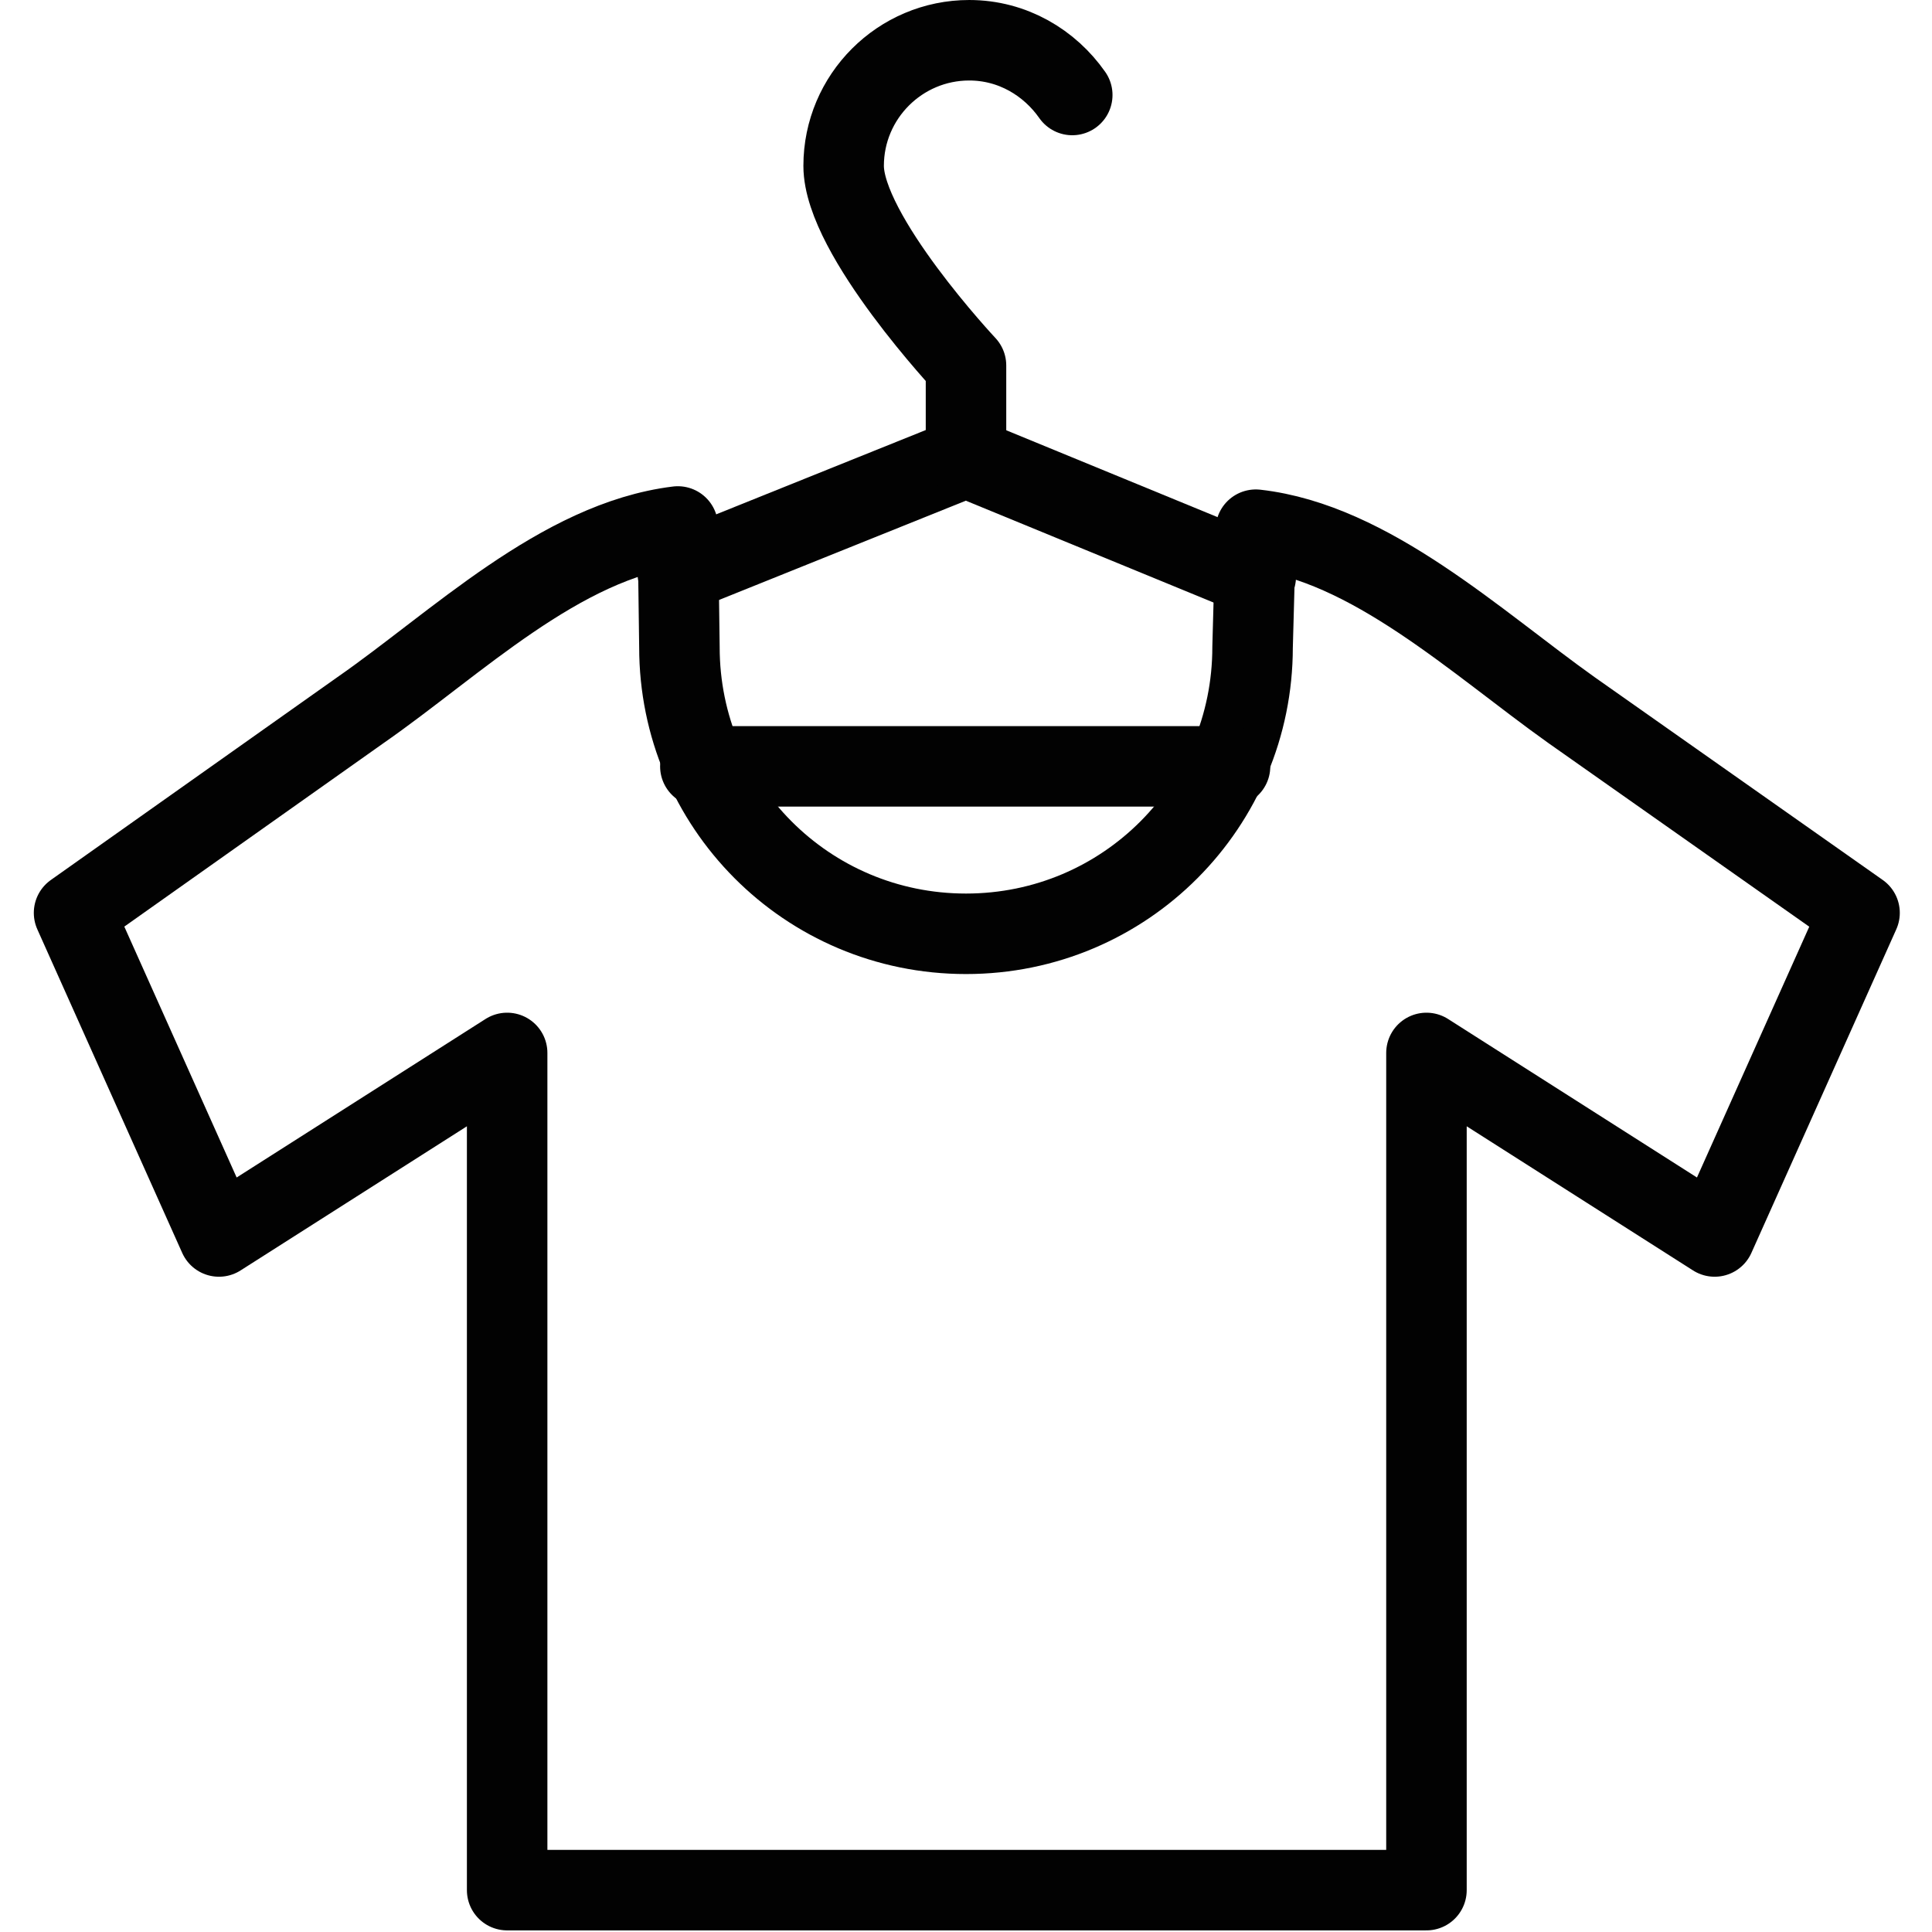 <?xml version="1.0" encoding="utf-8"?>
<!-- Generator: Adobe Illustrator 19.2.0, SVG Export Plug-In . SVG Version: 6.00 Build 0)  -->
<svg version="1.1" id="Layer_1" xmlns="http://www.w3.org/2000/svg" xmlns:xlink="http://www.w3.org/1999/xlink" x="0px" y="0px"
	 viewBox="0 0 120 120" style="enable-background:new 0 0 120 120;" xml:space="preserve">
<style type="text/css">
	.st0{fill:none;stroke:#020202;stroke-width:5;stroke-linecap:round;stroke-linejoin:round;stroke-miterlimit:10;}
</style>
<path class="st0" d="M77.8,40.2C77.8,50,69.9,58,60,58s-17.8-8-17.8-17.8l-0.1-7.5c-7.3,0.9-13.8,7.3-19.7,11.4L4.6,56.7l9,20.1
	l17.9-11.4v52h57.1v-52l17.9,11.4l9-20.1L97.6,44.1C91.7,39.9,85.1,33.7,78,32.9L77.8,40.2z"/>
<polyline class="st0" points="42.1,35.6 60,28.4 78,35.8 "/>
<path class="st0" d="M60,28.4v-5.7c0,0-7.6-8.1-7.6-12.4s3.5-7.8,7.8-7.8c2.7,0,5,1.4,6.4,3.4"/>
<line class="st0" x1="43.5" y1="47.6" x2="76.4" y2="47.6"/>
</svg>

